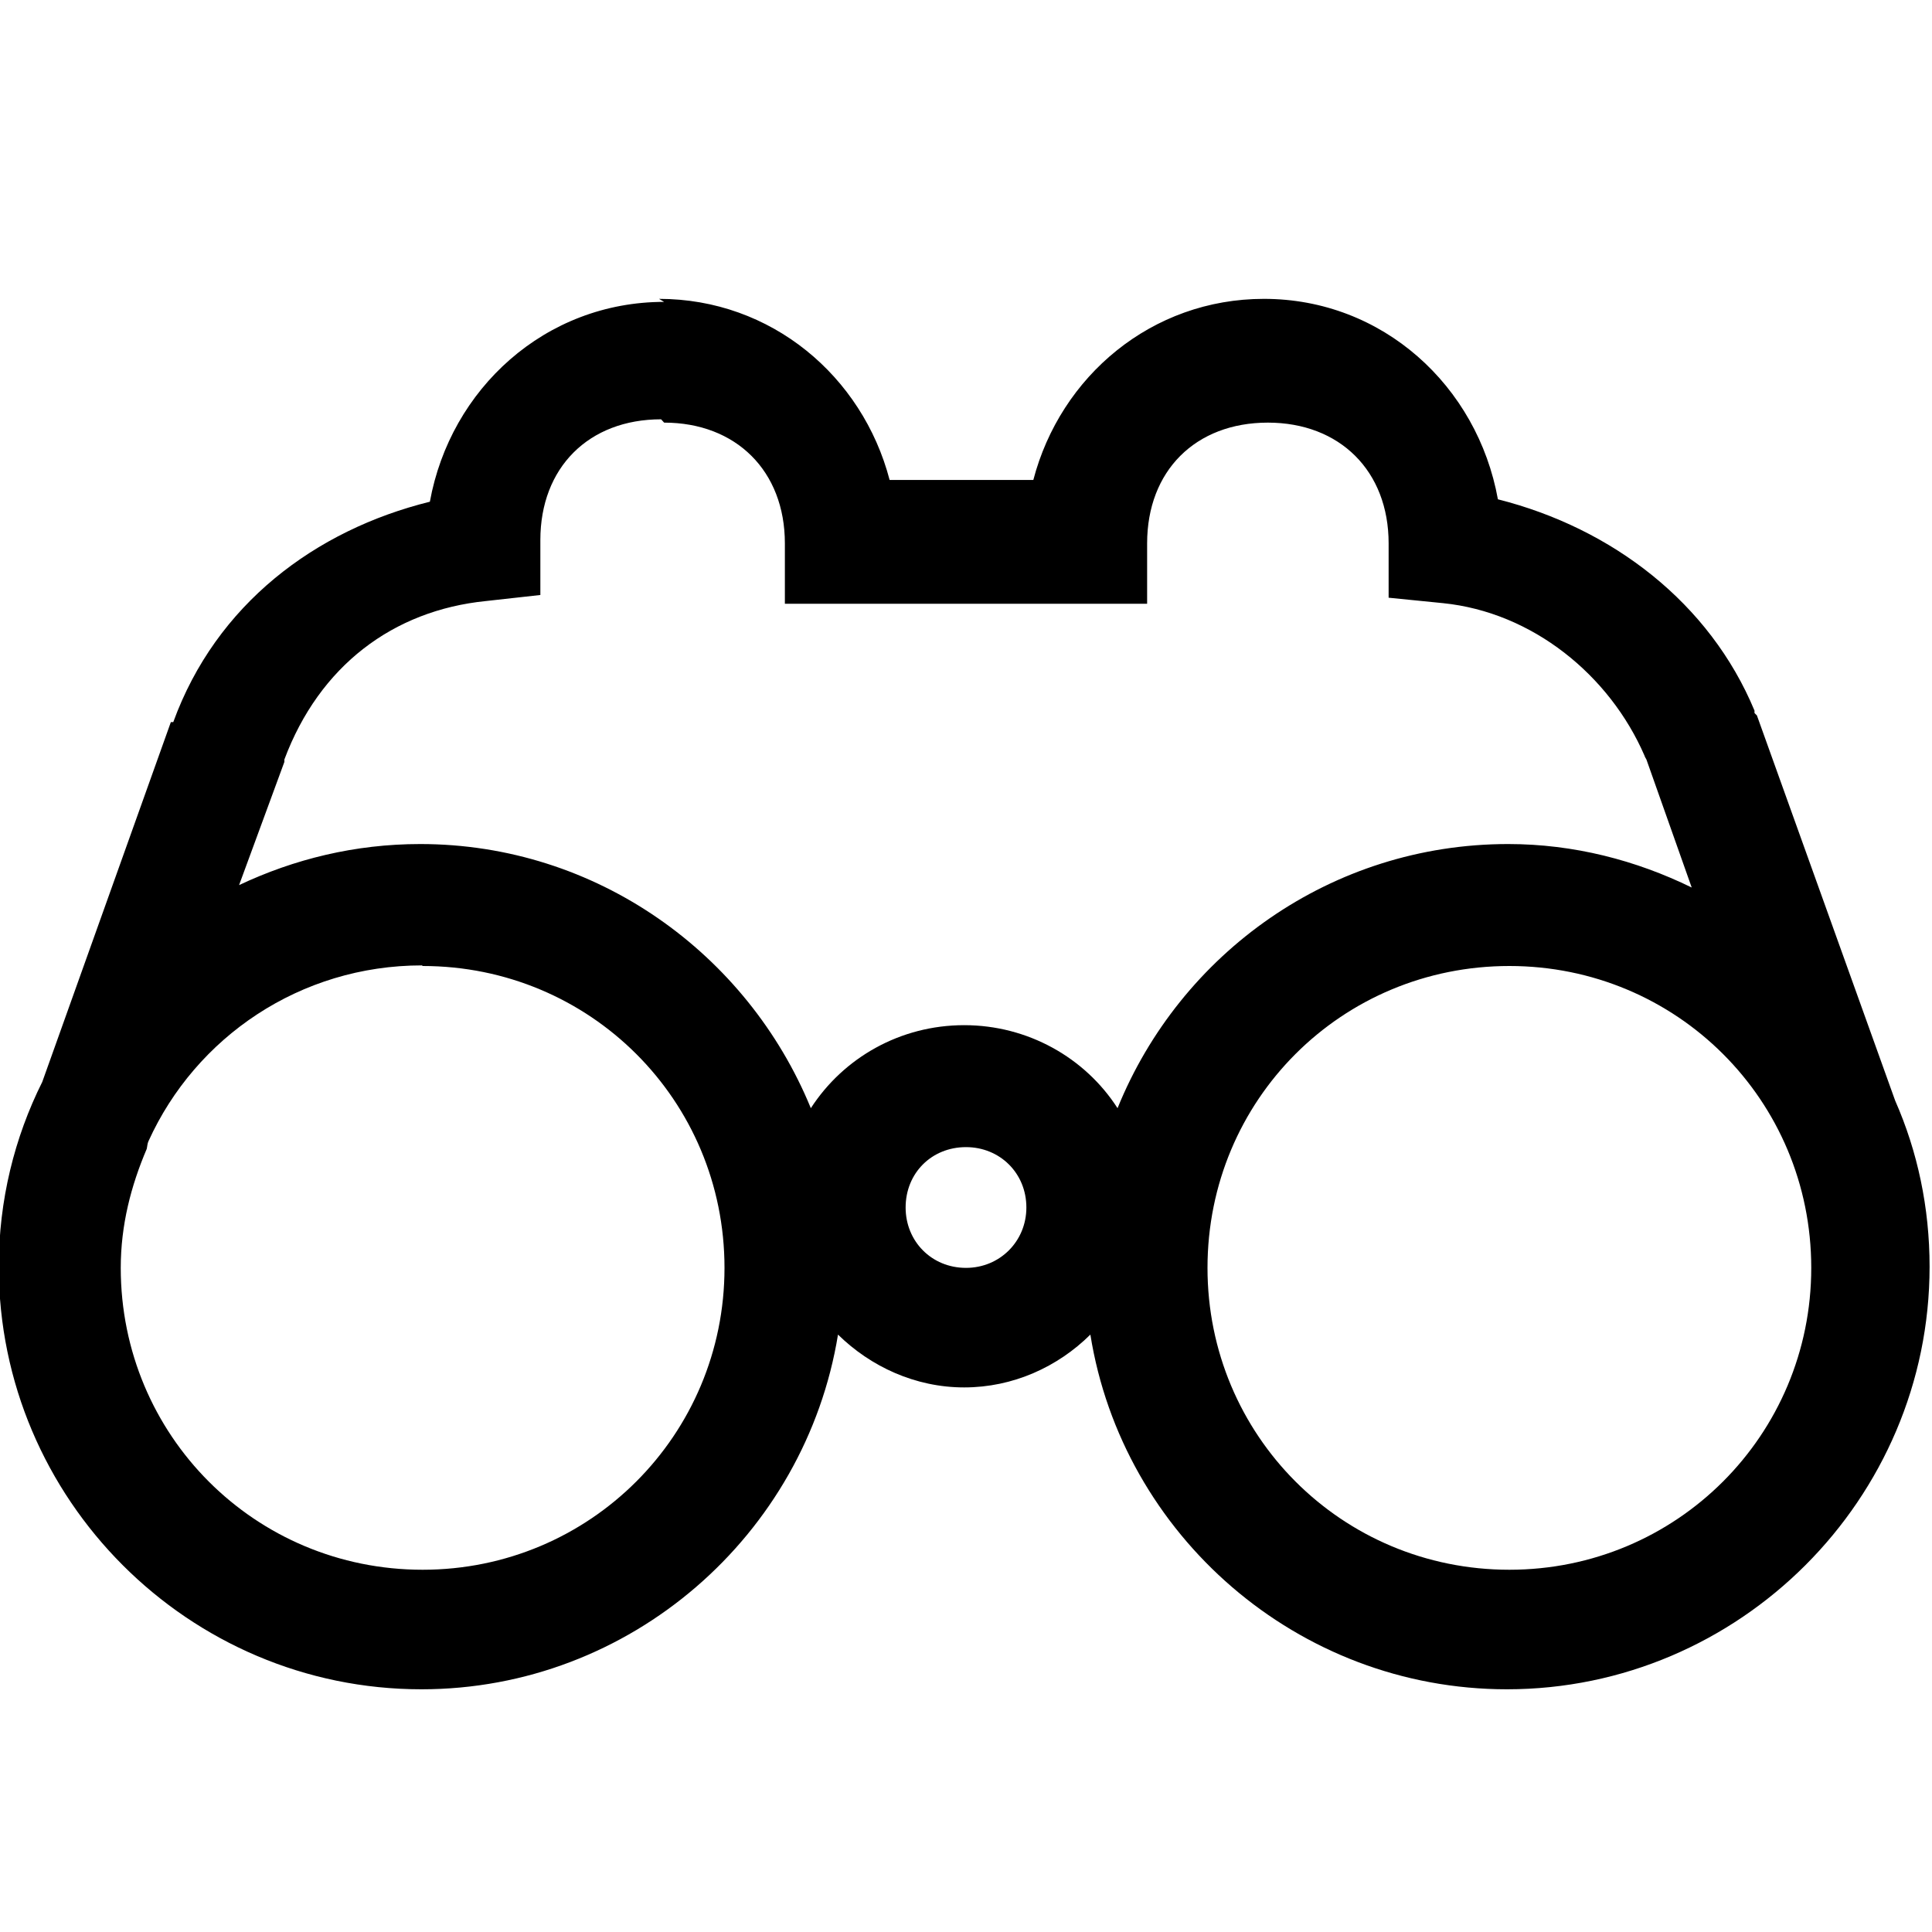 <svg viewBox="0 0 32 32" xmlns="http://www.w3.org/2000/svg"><path d="M11 5C9.03 5 7.46 6.44 7.12 8.31c-1.9.47-3.54 1.7-4.25 3.65h-.04L.7 17.92c-.46.92-.72 1.96-.72 3.06 0 3.85 3.14 7 7 7 3.47 0 6.36-2.56 6.9-5.875 .54.53 1.28.875 2.09.875 .81 0 1.55-.34 2.09-.875 .53 3.32 3.43 5.875 6.9 5.875 3.85 0 7-3.15 7-7 0-.98-.2-1.91-.57-2.75l-2.29-6.38 -.04-.04v-.04c-.74-1.78-2.35-3.02-4.25-3.5 -.34-1.88-1.91-3.32-3.875-3.32 -1.86 0-3.37 1.28-3.82 3h-2.38c-.45-1.72-1.96-3-3.82-3Zm0 2c1.19 0 2 .8 2 2v1h6V9c0-1.2.8-2 2-2 1.19 0 2 .8 2 2v.9l.9.09c1.48.15 2.76 1.19 3.34 2.53 0 .01.02.04.03.06l.75 2.12c-.92-.45-1.95-.72-3.04-.72 -2.93 0-5.43 1.81-6.47 4.375 -.54-.84-1.49-1.375-2.54-1.375 -1.06 0-2 .54-2.54 1.375 -1.05-2.56-3.55-4.375-6.47-4.375 -1.08 0-2.09.25-3 .68l.75-2.04v-.04c.58-1.55 1.8-2.47 3.34-2.625l.9-.1v-.91c0-1.2.8-2 2-2Zm-4 9c2.77 0 5 2.22 5 5 0 2.77-2.23 5-5 5 -2.78 0-5-2.23-5-5 0-.71.17-1.36.43-1.97 .01-.04.01-.09.03-.13 .78-1.72 2.51-2.91 4.53-2.91Zm18 0c2.77 0 5 2.22 5 5 0 2.77-2.23 5-5 5 -2.78 0-5-2.23-5-5 0-2.78 2.22-5 5-5Zm-9 3c.56 0 1 .43 1 1 0 .56-.44 1-1 1 -.57 0-1-.44-1-1 0-.57.43-1 1-1Z"/></svg>